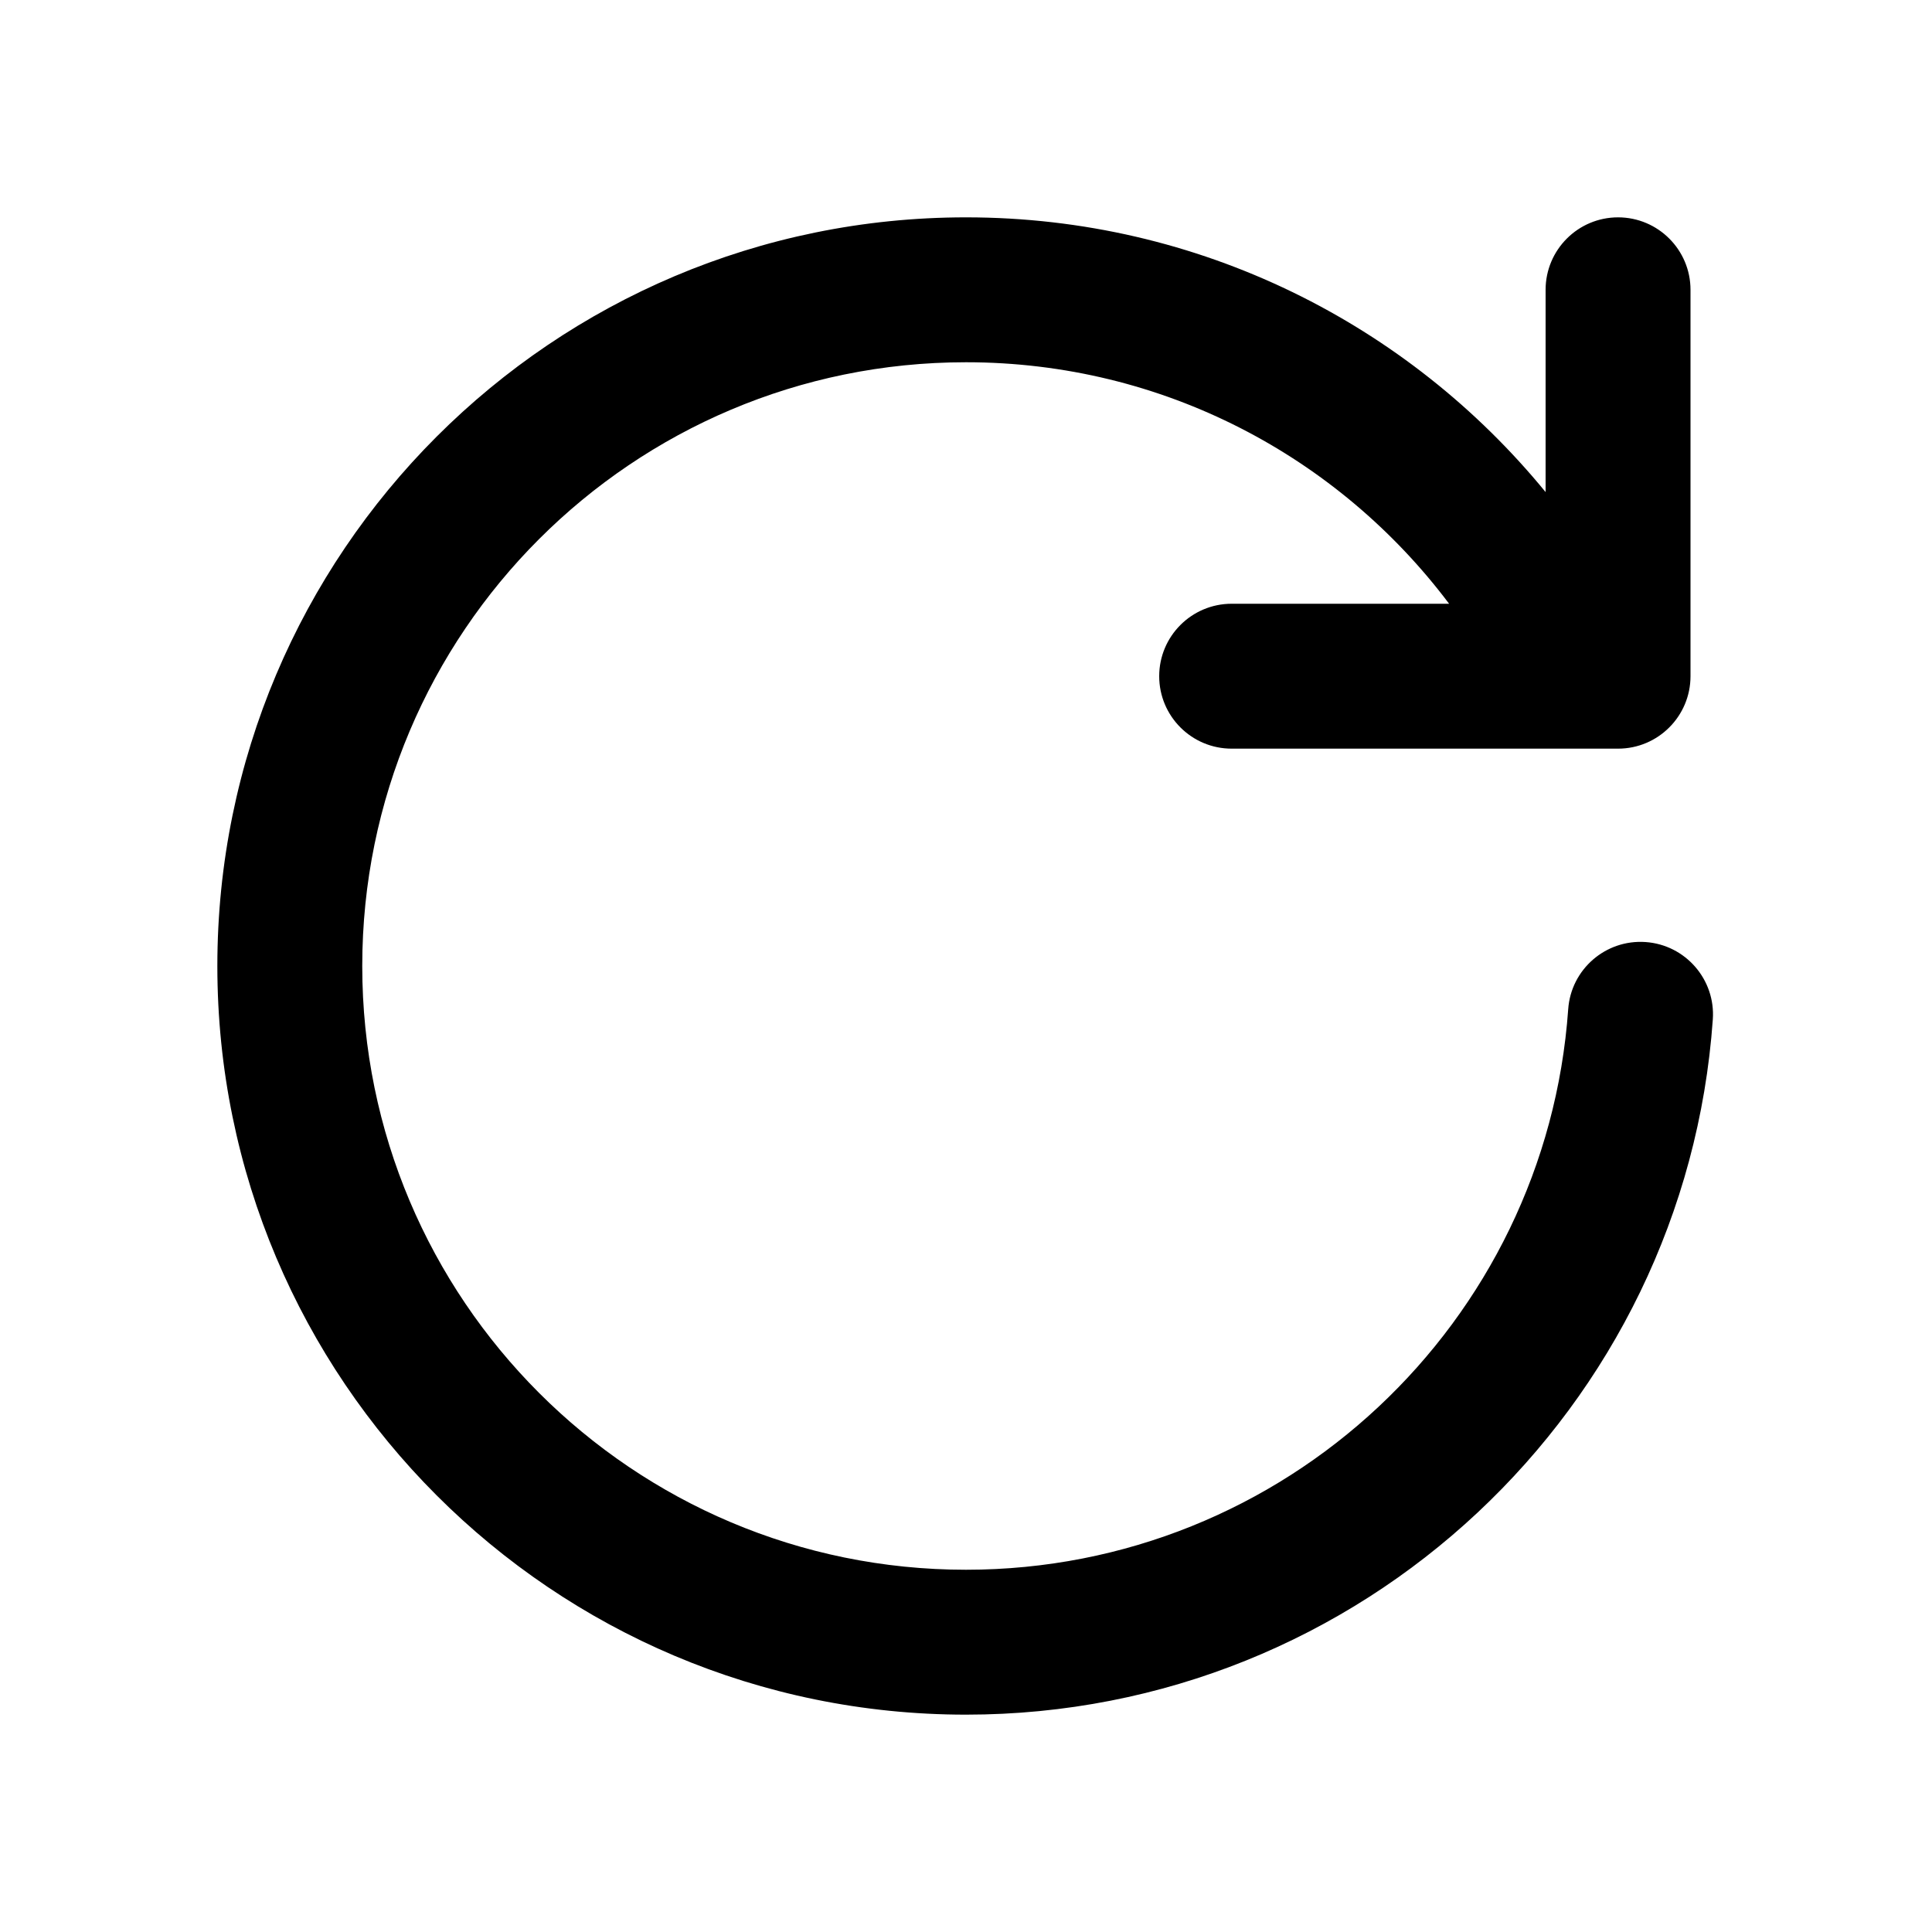 <svg width="20" height="20" viewBox="0 0 20 20" fill="none" xmlns="http://www.w3.org/2000/svg">
<path d="M3.75 10C3.75 6.548 6.548 3.75 10 3.75C12.044 3.75 13.859 4.731 15.001 6.25L12.75 6.25C12.336 6.25 12 6.586 12 7C12 7.414 12.336 7.75 12.75 7.75L16.75 7.75C17.164 7.75 17.5 7.414 17.5 7V3C17.5 2.586 17.164 2.25 16.75 2.25C16.336 2.25 16 2.586 16 3V5.094C14.58 3.359 12.419 2.25 10 2.25C5.72 2.25 2.25 5.72 2.25 10C2.25 14.28 5.72 17.75 10 17.75C14.094 17.75 17.447 14.575 17.731 10.553C17.76 10.14 17.448 9.781 17.035 9.752C16.622 9.723 16.263 10.034 16.234 10.447C16.005 13.69 13.301 16.25 10 16.25C6.548 16.25 3.75 13.452 3.75 10Z" fill="currentColor"/>
</svg>
